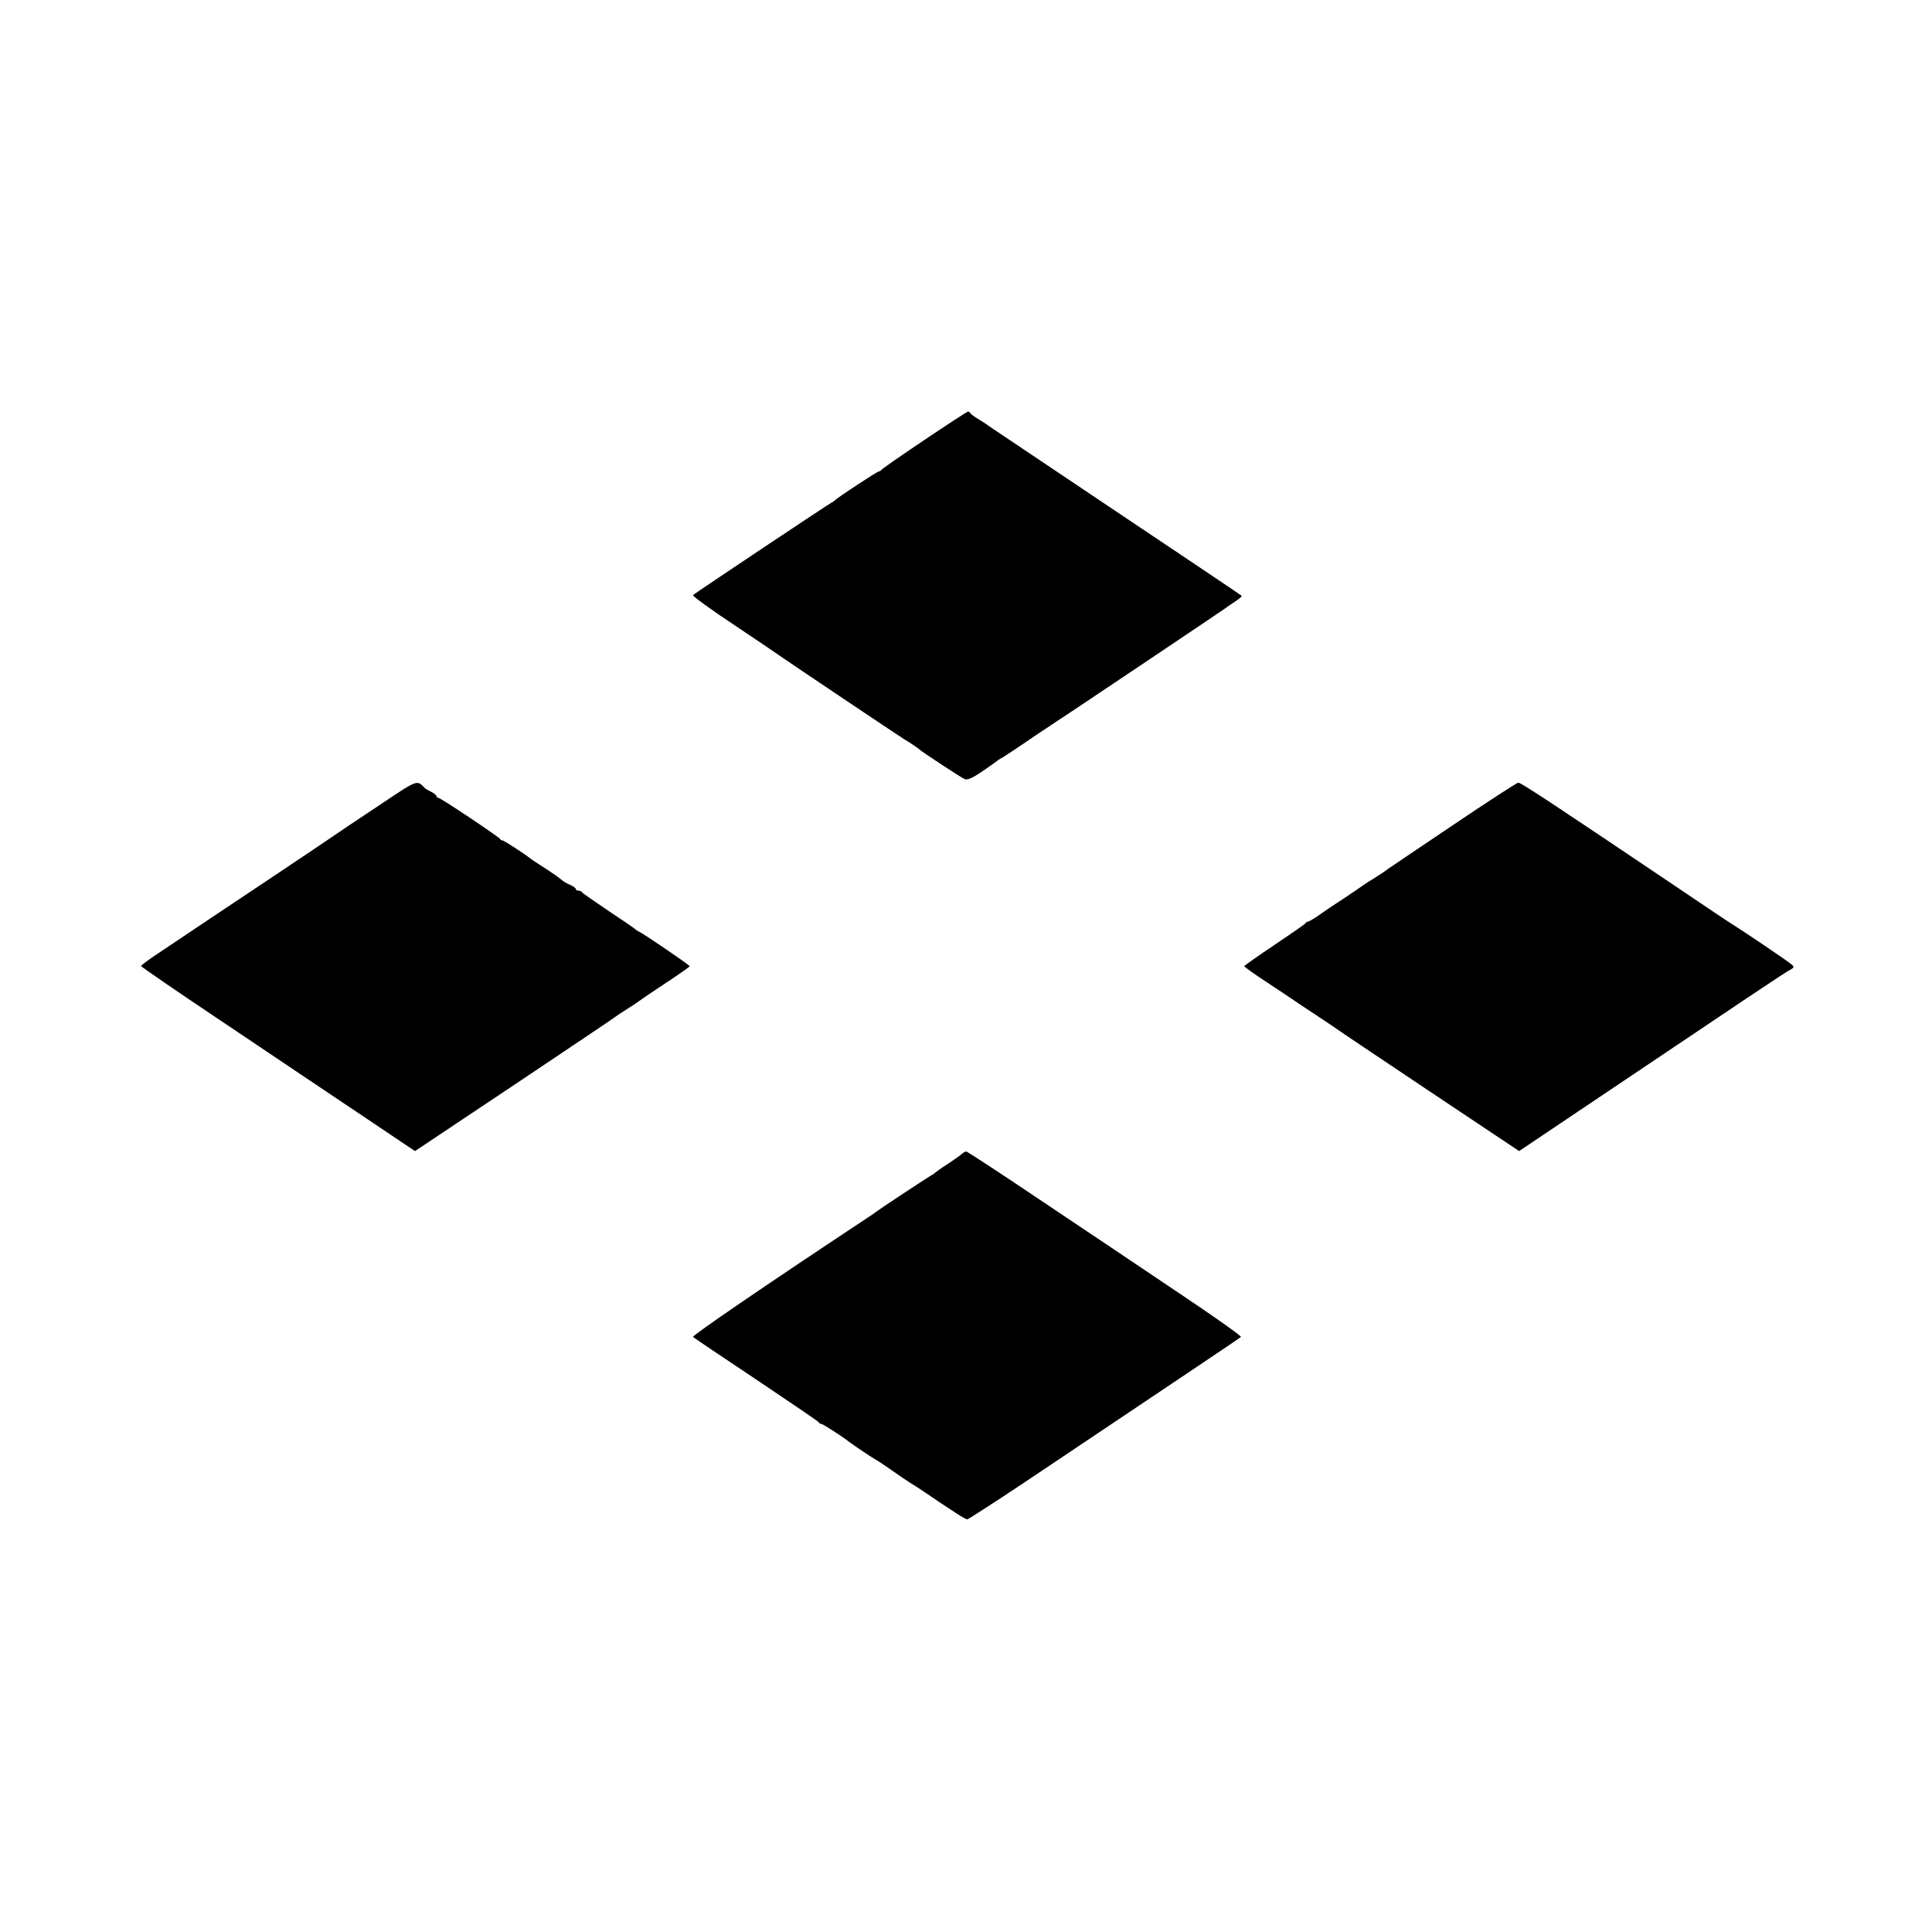 <?xml version="1.0" standalone="no"?>
<!DOCTYPE svg PUBLIC "-//W3C//DTD SVG 20010904//EN"
 "http://www.w3.org/TR/2001/REC-SVG-20010904/DTD/svg10.dtd">
<svg version="1.0" xmlns="http://www.w3.org/2000/svg"
 width="1000pt" height="1000pt" viewBox="0 0 1000 1000"
 preserveAspectRatio="xMidYMid meet">
<g transform="translate(0,1000) scale(0.1,-0.1)"
fill="#000000" stroke="none">
<path d="M4785 7723 c-121 -81 -221 -151 -223 -155 -2 -4 -8 -8 -13 -8 -8 0
-219 -138 -229 -151 -3 -3 -10 -8 -15 -10 -12 -5 -706 -468 -718 -479 -5 -4
92 -75 215 -156 122 -82 225 -151 228 -154 6 -6 622 -419 648 -435 29 -17 77
-49 82 -55 11 -11 216 -146 234 -153 14 -5 38 5 90 40 39 27 73 51 76 54 3 3
10 8 15 10 6 2 57 36 114 74 56 39 114 77 126 85 60 38 921 616 925 620 3 3
25 18 48 33 24 16 42 31 39 33 -2 3 -296 200 -653 439 -357 239 -653 438 -659
442 -5 5 -28 20 -50 33 -22 13 -41 28 -43 32 -2 4 -7 8 -11 8 -4 0 -106 -66
-226 -147z"/>
<path d="M1960 5830 c-107 -71 -204 -136 -215 -144 -11 -8 -186 -126 -390
-262 -203 -135 -388 -259 -410 -274 -22 -15 -79 -53 -127 -85 -49 -32 -88 -62
-88 -65 0 -4 197 -139 438 -300 240 -162 559 -375 709 -476 l271 -182 514 343
c282 189 518 347 523 352 6 5 35 24 65 43 30 19 57 37 60 40 3 3 62 43 133 90
70 46 127 86 127 89 -1 6 -245 173 -265 180 -5 2 -12 7 -15 10 -3 4 -66 47
-140 96 -74 50 -136 93 -138 97 -2 5 -10 8 -18 8 -8 0 -14 4 -14 9 0 5 -13 14
-29 21 -16 6 -37 19 -47 28 -11 10 -50 37 -89 62 -38 24 -72 47 -75 50 -13 13
-132 90 -139 90 -5 0 -11 3 -13 8 -5 10 -307 212 -318 212 -6 0 -10 4 -10 8 0
5 -12 15 -27 23 -16 8 -30 16 -33 19 -44 44 -32 49 -240 -90z"/>
<path d="M7520 5729 c-179 -120 -329 -222 -335 -226 -12 -10 -64 -44 -87 -58
-10 -5 -50 -32 -90 -60 -40 -27 -80 -54 -90 -60 -9 -5 -44 -29 -77 -52 -33
-24 -65 -43 -70 -43 -5 0 -11 -3 -13 -8 -1 -4 -74 -54 -160 -112 -87 -58 -157
-108 -158 -111 0 -3 55 -43 123 -87 67 -44 138 -92 157 -105 19 -13 69 -46
110 -73 41 -27 79 -53 85 -57 5 -5 221 -149 479 -322 l469 -313 241 162 c930
625 1121 753 1151 770 33 18 34 20 17 35 -15 14 -261 180 -304 206 -10 5 -158
105 -330 221 -630 424 -767 514 -780 513 -7 -1 -159 -99 -338 -220z"/>
<path d="M4978 4027 c-7 -7 -40 -30 -73 -52 -33 -21 -62 -42 -65 -45 -3 -4
-10 -9 -15 -11 -10 -4 -265 -172 -290 -191 -5 -5 -46 -32 -90 -61 -489 -324
-865 -581 -858 -587 4 -4 152 -104 328 -221 176 -118 322 -217 323 -221 2 -5
8 -8 13 -8 7 0 103 -61 144 -93 35 -26 115 -79 139 -93 16 -9 55 -35 87 -58
32 -22 72 -50 90 -61 19 -11 43 -27 55 -35 171 -116 231 -155 241 -154 6 1
141 88 300 194 758 508 1109 743 1116 750 5 4 -148 112 -340 240 -191 129
-511 343 -711 477 -199 134 -366 243 -371 243 -5 0 -16 -6 -23 -13z"/>
</g>
</svg>
